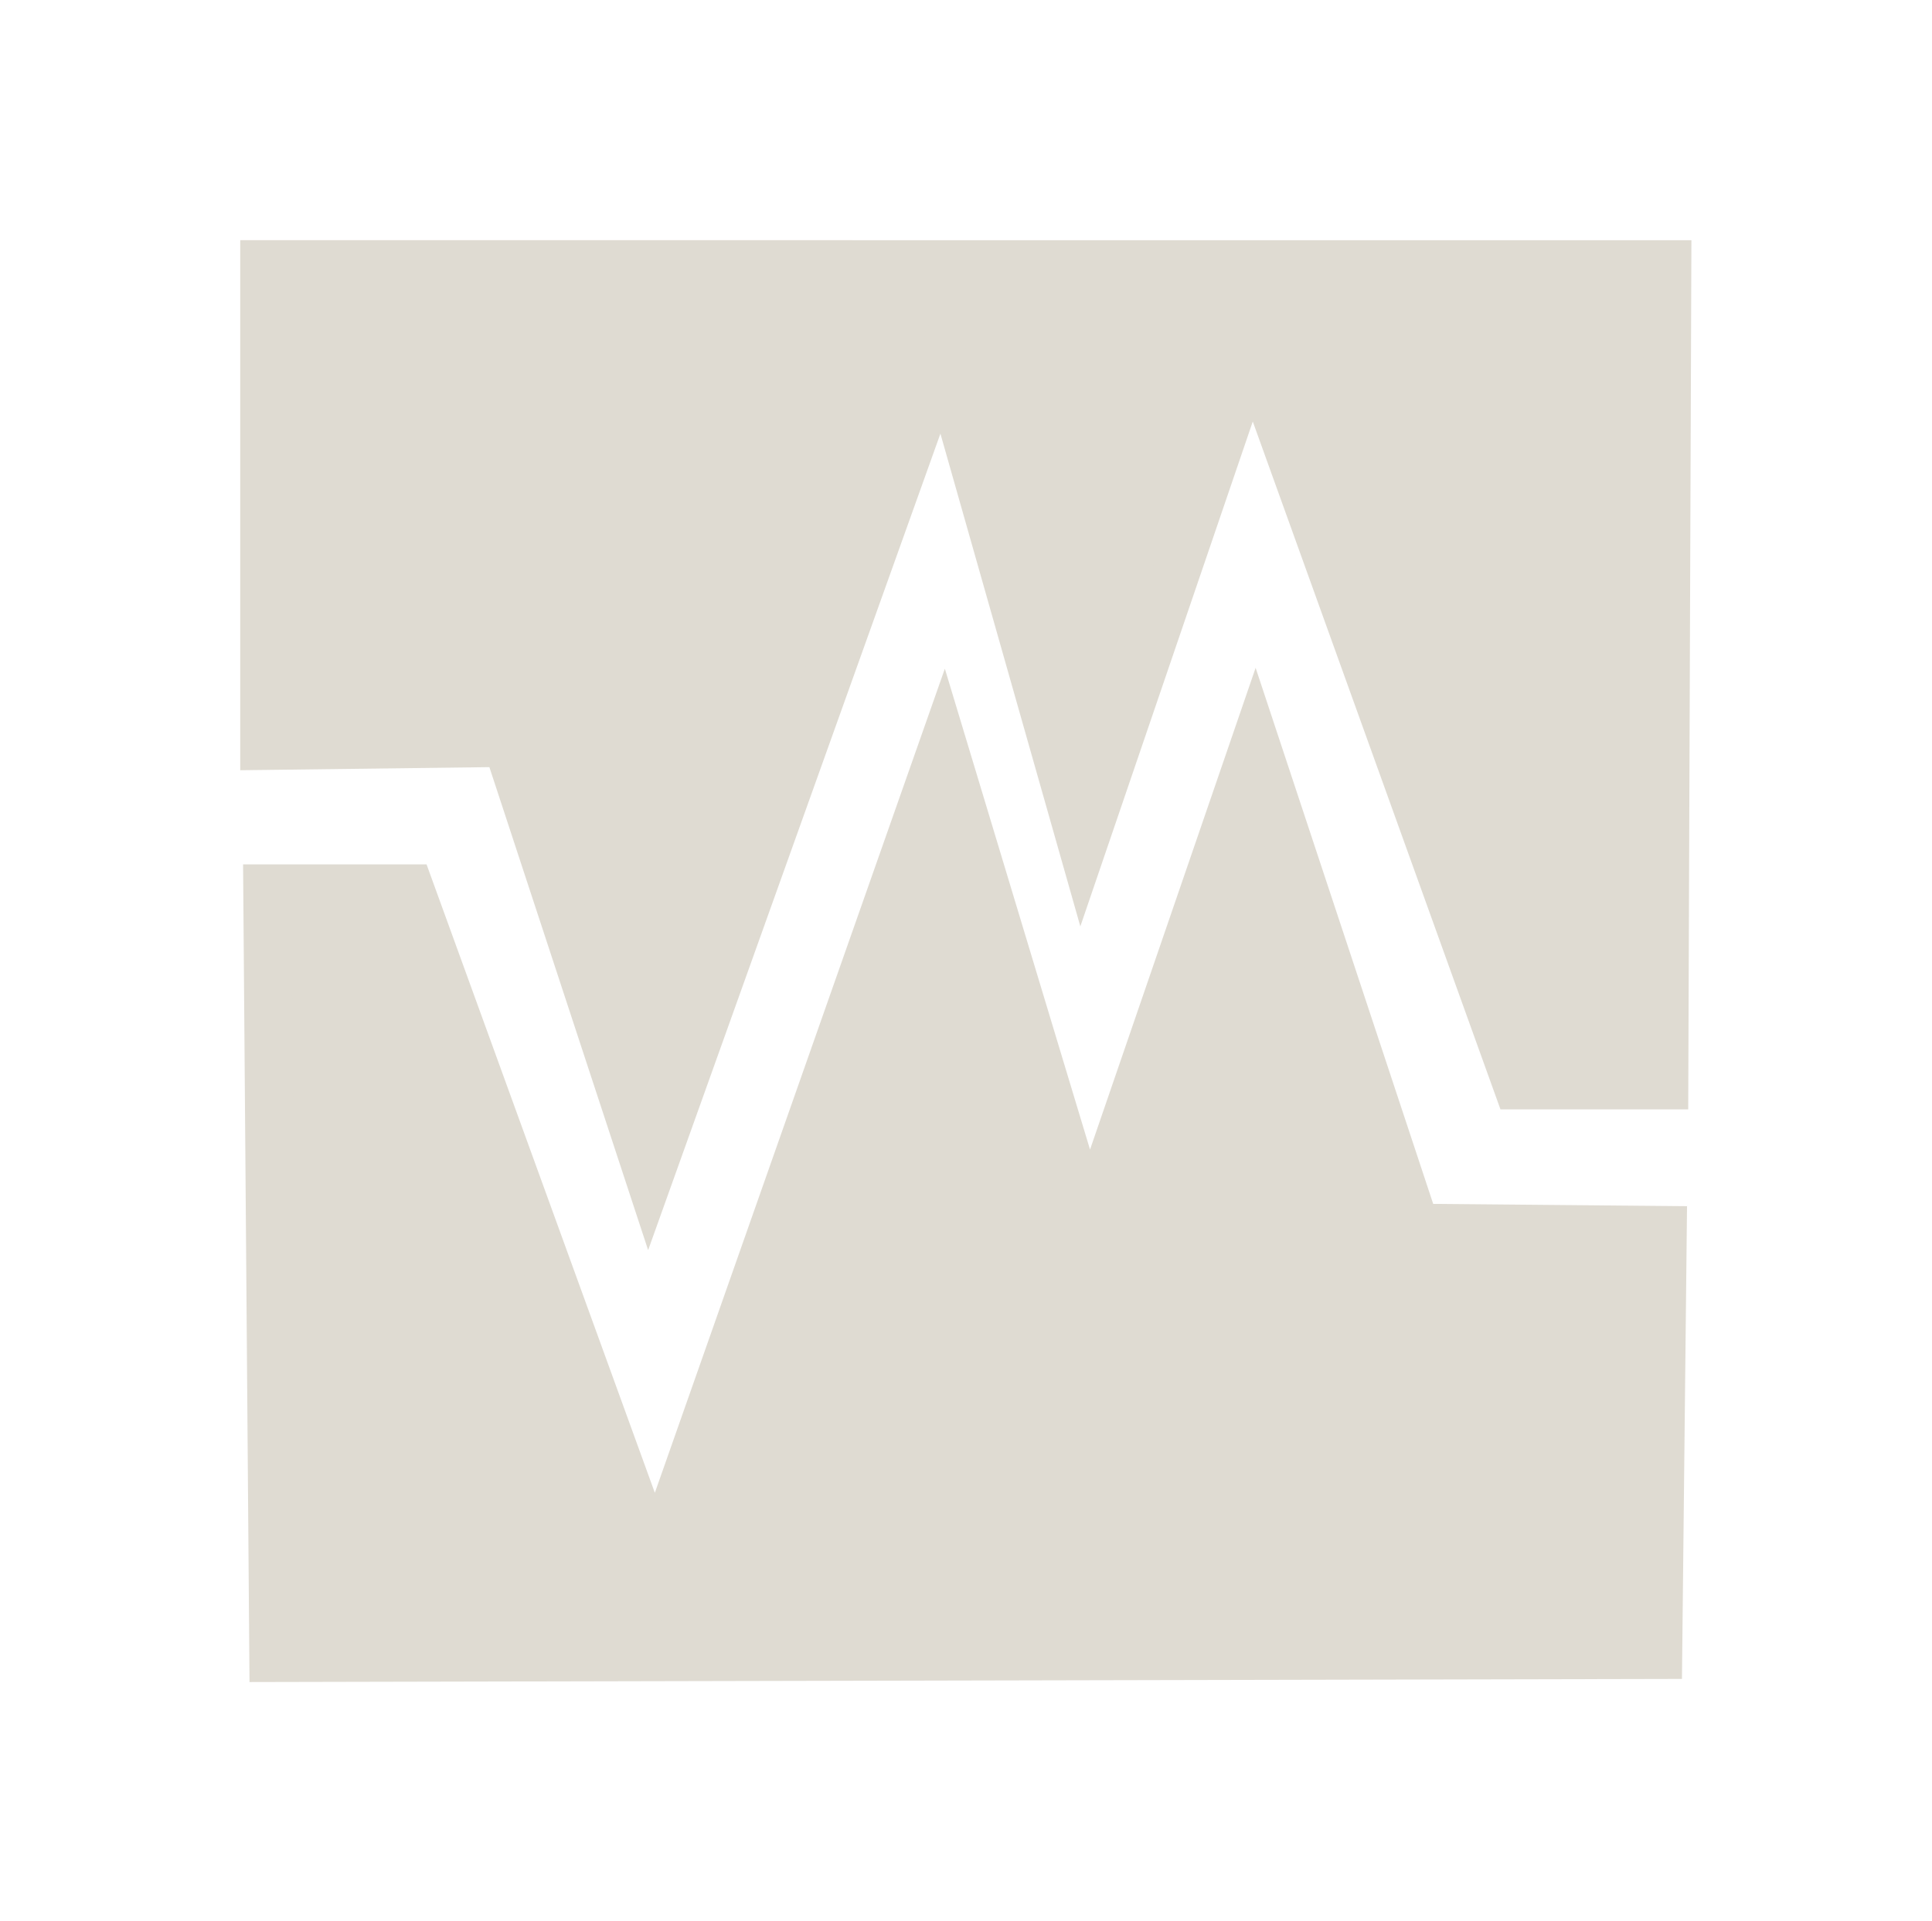 <?xml version="1.0" encoding="UTF-8" standalone="no"?>
<!-- Created with Inkscape (http://www.inkscape.org/) -->

<svg
   xmlns:dc="http://purl.org/dc/elements/1.1/"
   xmlns:cc="http://creativecommons.org/ns#"
   xmlns:rdf="http://www.w3.org/1999/02/22-rdf-syntax-ns#"
   xmlns:svg="http://www.w3.org/2000/svg"
   xmlns="http://www.w3.org/2000/svg"
   xmlns:sodipodi="http://sodipodi.sourceforge.net/DTD/sodipodi-0.dtd"
   xmlns:inkscape="http://www.inkscape.org/namespaces/inkscape"
   width="40.25"
   height="40.031"
   id="svg2"
   version="1.1"
   inkscape:version="0.48.3.1 r9886"
   sodipodi:docname="indicator-virtual-box-mono-dark.svg">
  <defs
     id="defs4" />
  <sodipodi:namedview
     id="base"
     pagecolor="#ffffff"
     bordercolor="#666666"
     borderopacity="1.0"
     inkscape:pageopacity="0.0"
     inkscape:pageshadow="2"
     inkscape:zoom="0.86377106"
     inkscape:cx="-135.39026"
     inkscape:cy="-242.05609"
     inkscape:document-units="px"
     inkscape:current-layer="layer2"
     showgrid="false"
     inkscape:window-width="1920"
     inkscape:window-height="1056"
     inkscape:window-x="0"
     inkscape:window-y="24"
     inkscape:window-maximized="1"
     inkscape:showpageshadow="false"
     fit-margin-top="5"
     fit-margin-left="5"
     fit-margin-right="5"
     fit-margin-bottom="5" />
  <g
     inkscape:label="Layer 2"
     inkscape:groupmode="layer"
     id="layer1"
     style="display:inline"
     transform="translate(-507.438,-244.094)" />
  <g
     inkscape:groupmode="layer"
     id="layer2"
     inkscape:label="Layer1"
     style="display:inline"
     transform="translate(-507.438,-244.094)">
    <path
       style="fill:#dfdbd2;fill-opacity:1;stroke:#dfdbd2;stroke-width:1px;stroke-linecap:butt;stroke-linejoin:miter;stroke-opacity:1;display:inline"
       d="m 512.943,249.598 0,10.038 5.051,-0.063 2.967,9.028 6.124,-17.109 2.904,10.228 3.536,-10.354 5.524,15.342 3.062,-3e-5 0.063,-17.109 z"
       id="path3051-0-1-2"
       inkscape:connector-curvature="0"
       sodipodi:nodetypes="ccccccccccc" />
    <path
       style="fill:#dfdbd2;fill-opacity:1;stroke:#dfdbd2;stroke-width:1px;stroke-linecap:butt;stroke-linejoin:miter;stroke-opacity:1;display:inline"
       d="m 513.006,262.603 0.126,16.036 28.852,-0.063 0.095,-8.855 -5.145,-0.047 -3.346,-10.102 -3.472,10.102 -3.03,-10.038 -5.998,17.046 -5.114,-14.079 z"
       id="path3053-2-8-8"
       inkscape:connector-curvature="0"
       sodipodi:nodetypes="ccccccccccc" />
  </g>
</svg>
